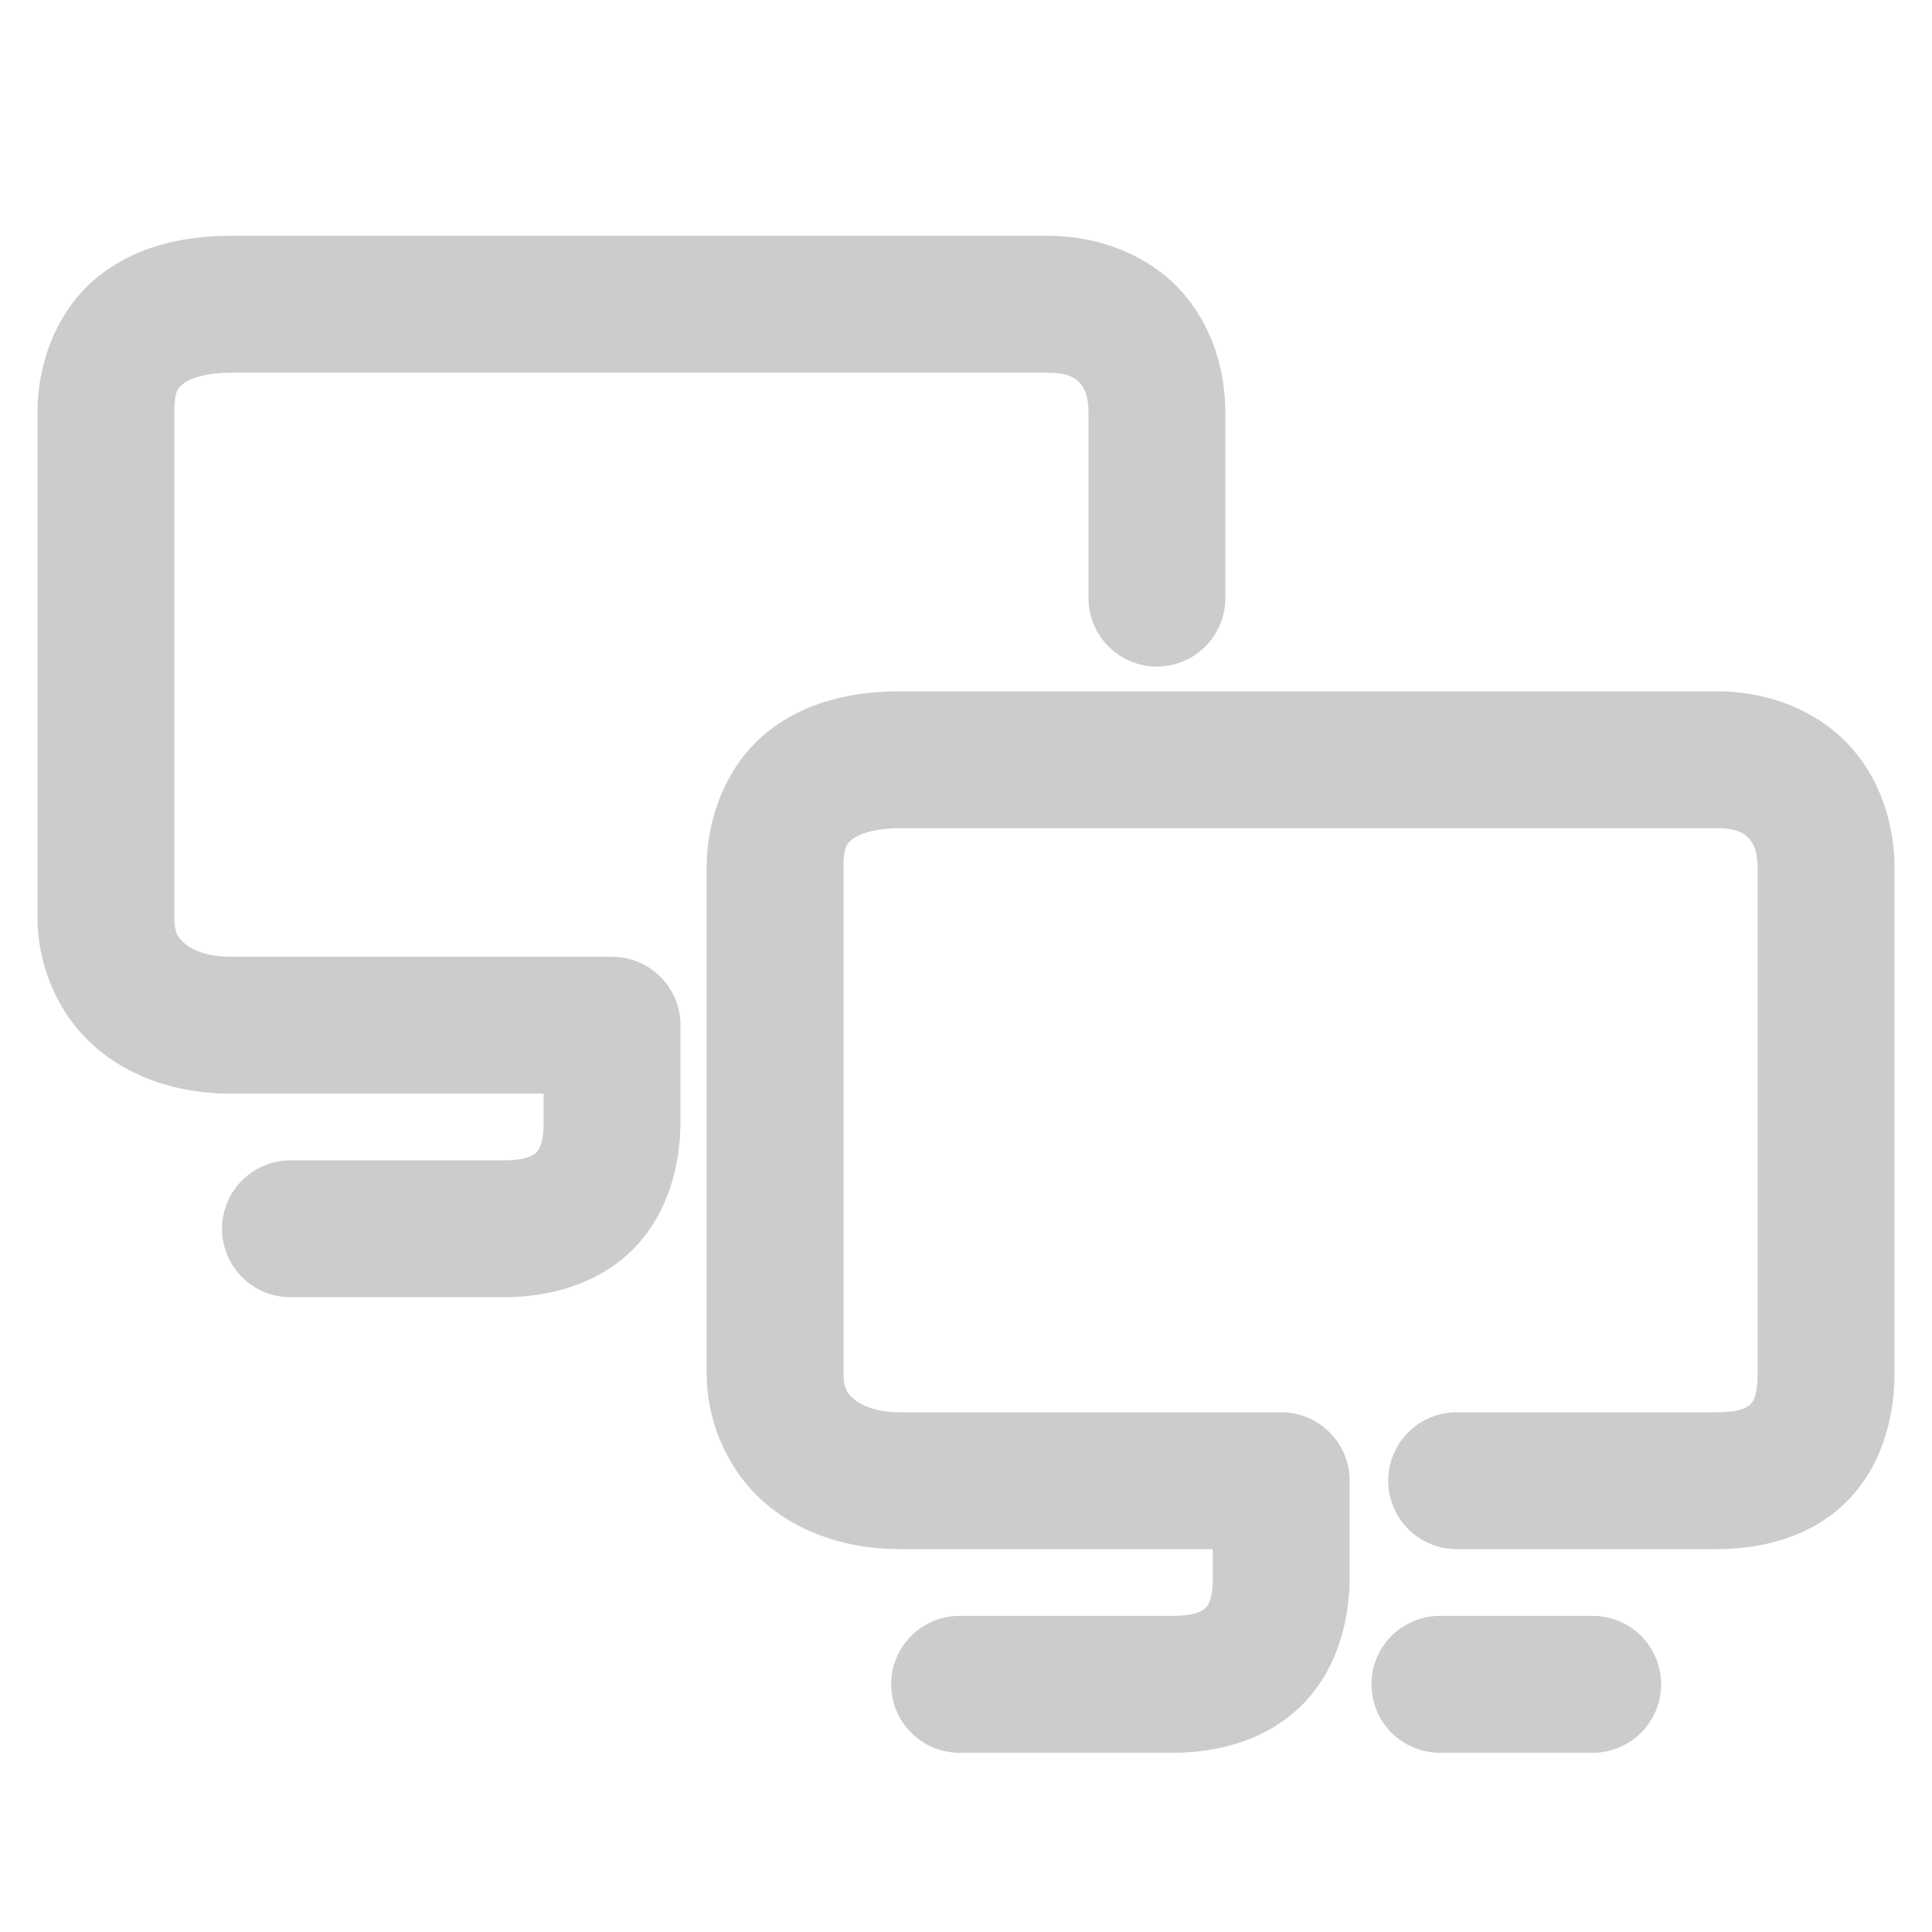 <svg xmlns="http://www.w3.org/2000/svg" width="48" height="48">
	<path d="M 5.74 5.859 C 4.568 5.859 3.39 6.108 2.432 6.877 C 1.473 7.646 0.932 8.93 0.932 10.25 L 0.932 22.795 C 0.932 24.067 1.499 25.285 2.416 26.055 C 3.333 26.825 4.516 27.172 5.74 27.172 L 13.506 27.172 L 13.506 27.852 C 13.506 28.436 13.385 28.575 13.318 28.639 C 13.252 28.703 13.069 28.83 12.496 28.83 L 7.217 28.83 A 1.7 1.7 0 0 0 5.516 30.529 A 1.7 1.7 0 0 0 7.217 32.229 L 12.496 32.229 C 13.65 32.229 14.82 31.913 15.678 31.086 C 16.535 30.259 16.906 29.059 16.906 27.852 L 16.906 25.471 A 1.7 1.7 0 0 0 15.207 23.771 L 5.74 23.771 C 5.158 23.771 4.787 23.606 4.602 23.451 C 4.417 23.296 4.332 23.175 4.332 22.795 L 4.332 10.25 C 4.332 9.698 4.425 9.638 4.561 9.529 C 4.696 9.421 5.073 9.26 5.74 9.26 L 26.031 9.26 C 26.521 9.26 26.695 9.379 26.812 9.5 C 26.93 9.621 27.043 9.824 27.043 10.25 L 27.043 14.861 A 1.7 1.7 0 0 0 28.742 16.561 A 1.7 1.7 0 0 0 30.443 14.861 L 30.443 10.25 C 30.443 9.107 30.06 7.963 29.252 7.131 C 28.443 6.299 27.26 5.859 26.031 5.859 L 5.74 5.859 z M 22.365 17.176 C 21.193 17.176 20.015 17.425 19.057 18.193 C 18.098 18.962 17.557 20.247 17.557 21.566 L 17.557 34.111 C 17.557 35.384 18.124 36.601 19.041 37.371 C 19.958 38.141 21.141 38.488 22.365 38.488 L 30.131 38.488 L 30.131 39.17 C 30.131 39.754 30.01 39.891 29.943 39.955 C 29.877 40.019 29.694 40.146 29.121 40.146 L 23.842 40.146 A 1.7 1.7 0 0 0 22.141 41.846 A 1.7 1.7 0 0 0 23.842 43.547 L 29.121 43.547 C 30.275 43.547 31.445 43.231 32.303 42.404 C 33.16 41.578 33.531 40.377 33.531 39.17 L 33.531 36.787 A 1.7 1.7 0 0 0 31.832 35.088 L 22.365 35.088 C 21.783 35.088 21.412 34.923 21.227 34.768 C 21.042 34.612 20.957 34.492 20.957 34.111 L 20.957 21.566 C 20.957 21.015 21.05 20.954 21.186 20.846 C 21.321 20.737 21.698 20.576 22.365 20.576 L 42.656 20.576 C 43.146 20.576 43.32 20.698 43.438 20.818 C 43.555 20.939 43.668 21.14 43.668 21.566 L 43.668 34.111 C 43.668 34.696 43.547 34.834 43.48 34.898 C 43.414 34.962 43.229 35.088 42.656 35.088 L 36.191 35.088 A 1.7 1.7 0 0 0 34.49 36.789 A 1.7 1.7 0 0 0 36.191 38.488 L 42.656 38.488 C 43.81 38.488 44.982 38.172 45.84 37.346 C 46.697 36.519 47.068 35.318 47.068 34.111 L 47.068 21.566 C 47.068 20.424 46.685 19.282 45.877 18.449 C 45.068 17.617 43.885 17.176 42.656 17.176 L 22.365 17.176 z M 35.775 40.146 A 1.7 1.7 0 0 0 34.074 41.846 A 1.7 1.7 0 0 0 35.775 43.547 L 39.57 43.547 A 1.7 1.7 0 0 0 41.27 41.846 A 1.7 1.7 0 0 0 39.57 40.146 L 35.775 40.146 z " fill="#cccccc"/>
</svg>
